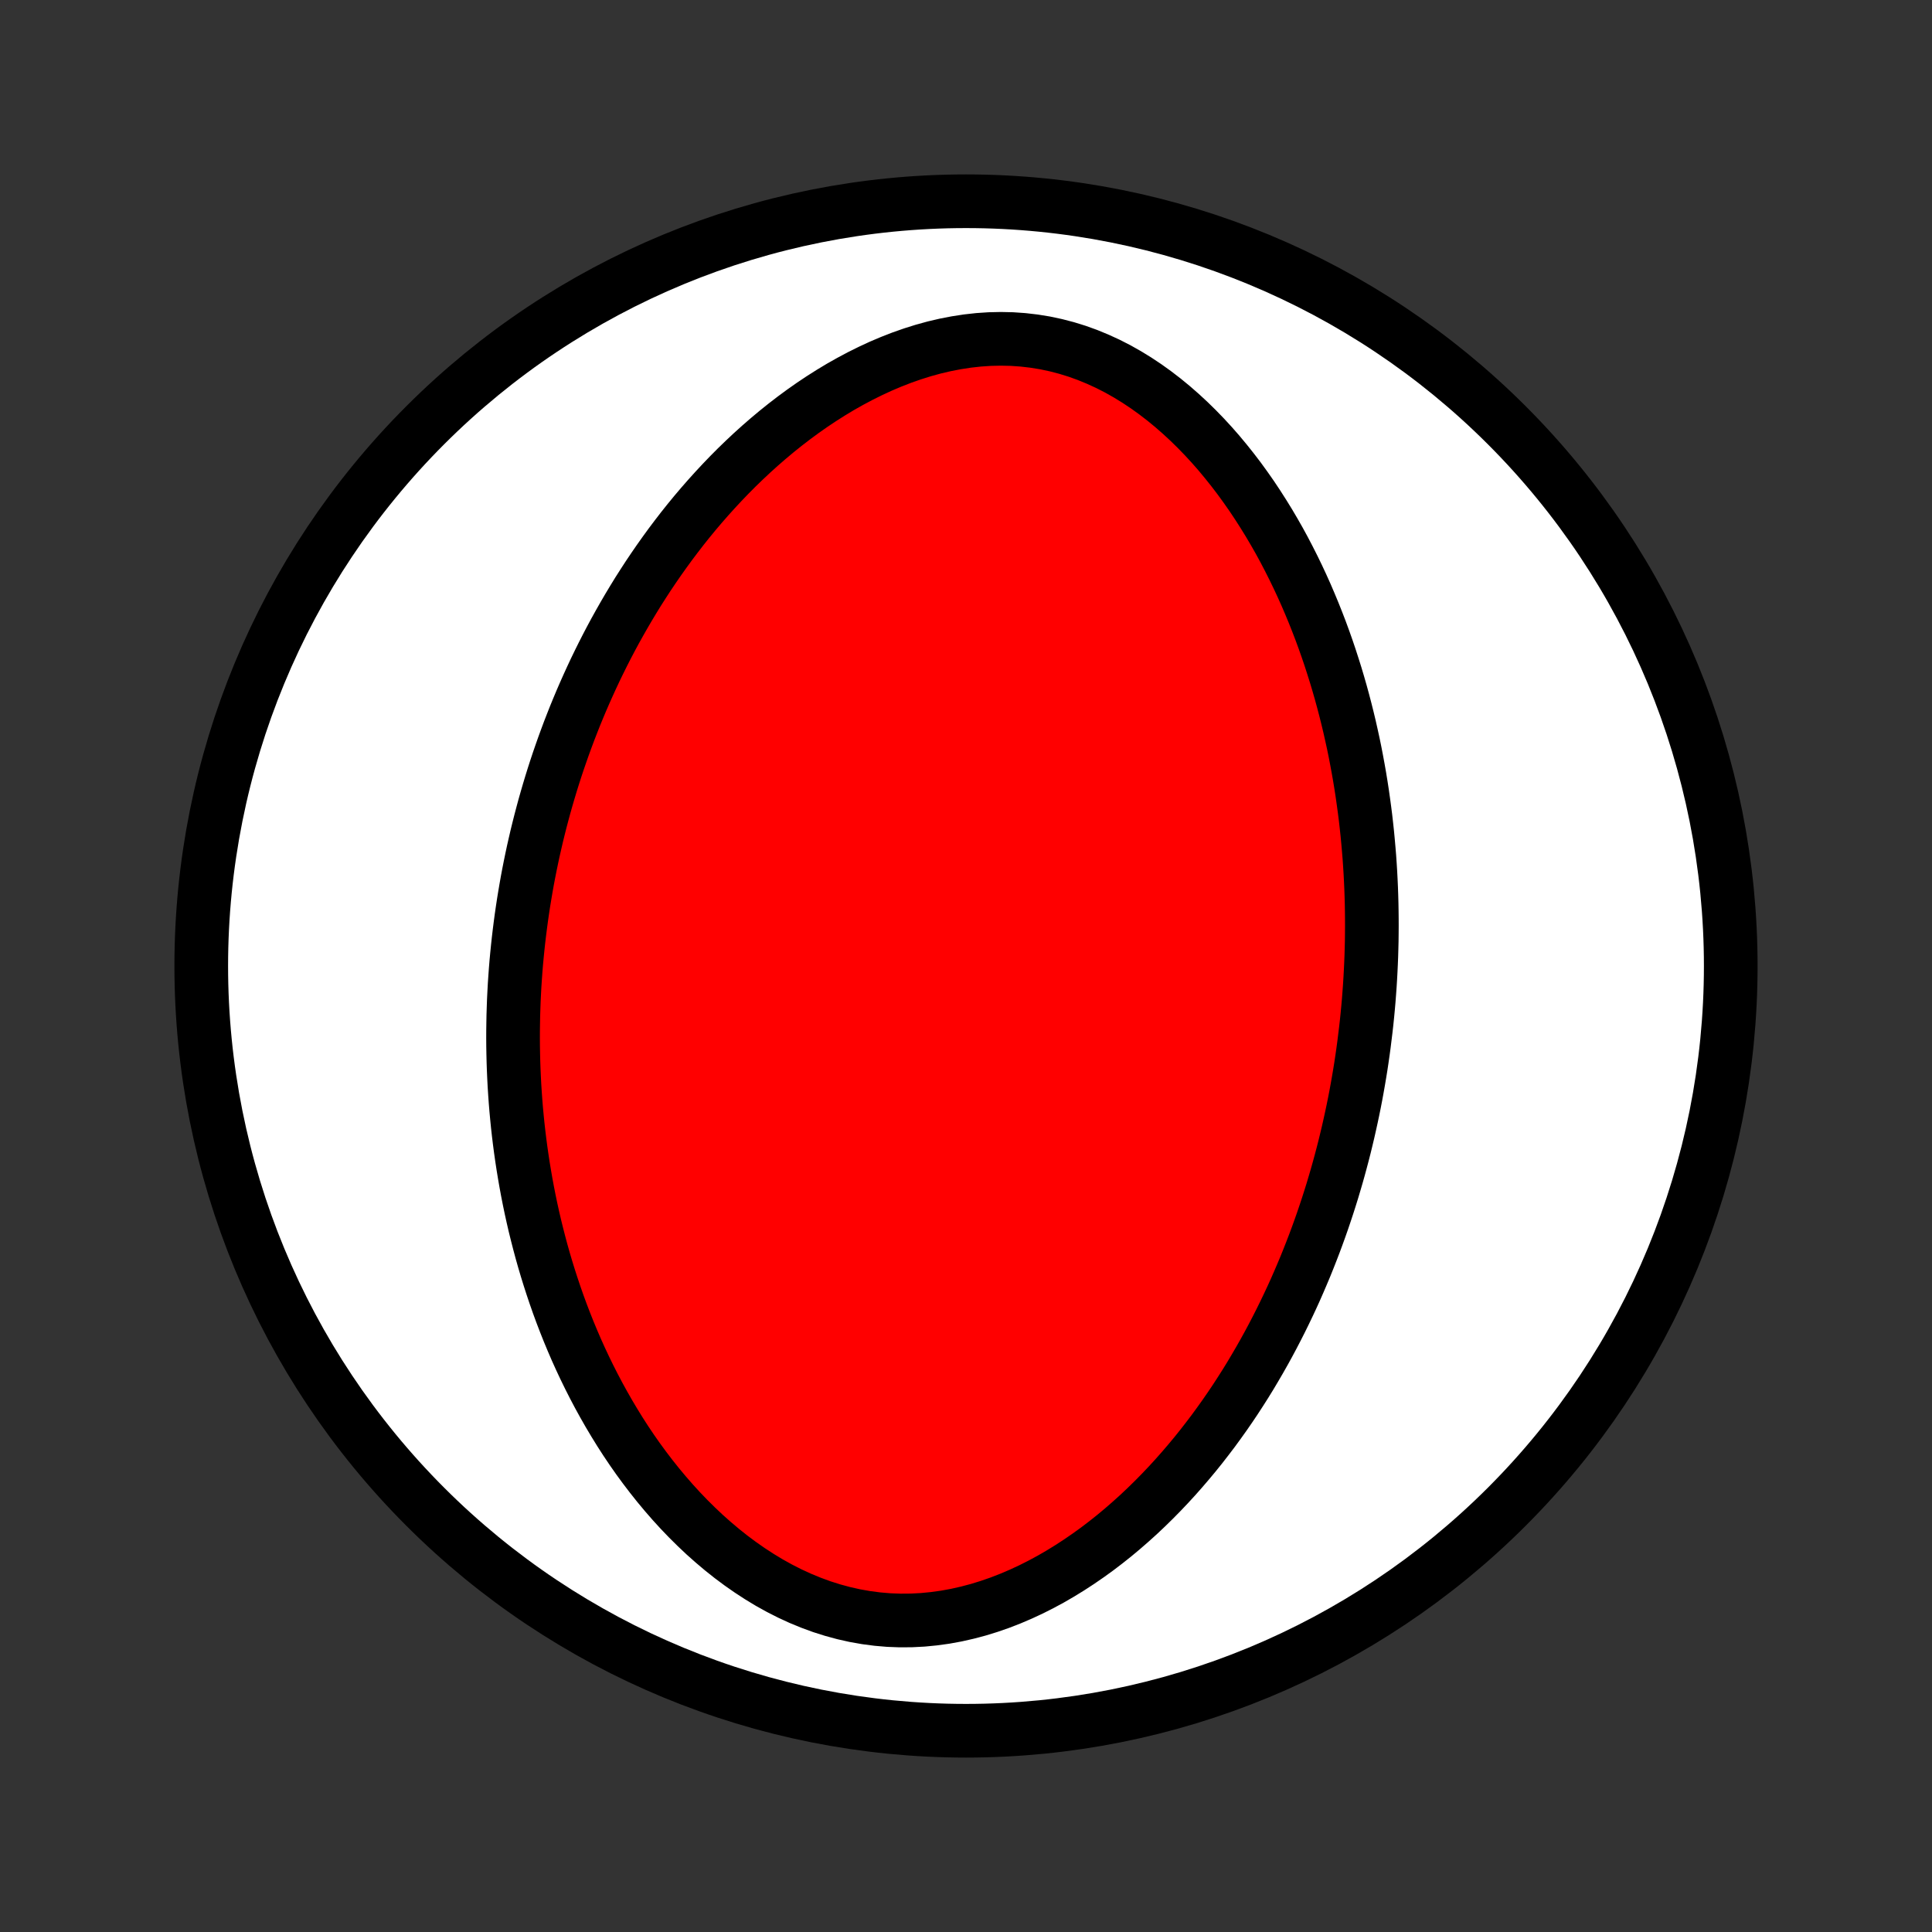 <?xml version="1.0" encoding="utf-8" standalone="no"?>
<!DOCTYPE svg PUBLIC "-//W3C//DTD SVG 1.1//EN"
  "http://www.w3.org/Graphics/SVG/1.1/DTD/svg11.dtd">
<!-- Created with matplotlib (http://matplotlib.org/) -->
<svg height="72pt" version="1.1" viewBox="0 0 72 72" width="72pt" xmlns="http://www.w3.org/2000/svg" xmlns:xlink="http://www.w3.org/1999/xlink">
 <rect x="0" y="0" width="72" height="72" fill="#333333" stroke="none"/>
 <defs>
  <style type="text/css">
*{stroke-linecap:butt;stroke-linejoin:round;}
  </style>
 </defs>
 <g id="figure_1">
  <g id="patch_1">
   <path d="
M0 72
L72 72
L72 0
L0 0
z
" style="fill:none;"/>
  </g>
  <g id="axes_1">
   <g id="PatchCollection_1">
    <defs>
     <path d="
M36 -7.5
C43.558 -7.5 50.808 -10.503 56.153 -15.848
C61.497 -21.192 64.5 -28.442 64.5 -36
C64.5 -43.558 61.497 -50.808 56.153 -56.153
C50.808 -61.497 43.558 -64.5 36 -64.5
C28.442 -64.5 21.192 -61.497 15.848 -56.153
C10.503 -50.808 7.5 -43.558 7.5 -36
C7.5 -28.442 10.503 -21.192 15.848 -15.848
C21.192 -10.503 28.442 -7.5 36 -7.5
z
" id="C0_0_a811fe30f3"/>
     <path d="
M50.899 -33.622
L50.93 -33.895
L50.958 -34.168
L50.984 -34.442
L51.008 -34.715
L51.029 -34.99
L51.049 -35.265
L51.066 -35.54
L51.081 -35.816
L51.094 -36.093
L51.105 -36.37
L51.113 -36.649
L51.12 -36.928
L51.123 -37.207
L51.125 -37.488
L51.124 -37.77
L51.121 -38.052
L51.116 -38.336
L51.108 -38.621
L51.098 -38.907
L51.085 -39.194
L51.07 -39.482
L51.052 -39.771
L51.032 -40.062
L51.008 -40.354
L50.982 -40.648
L50.954 -40.943
L50.922 -41.239
L50.888 -41.537
L50.85 -41.836
L50.809 -42.137
L50.766 -42.44
L50.719 -42.744
L50.669 -43.05
L50.615 -43.357
L50.558 -43.666
L50.498 -43.977
L50.434 -44.289
L50.365 -44.603
L50.294 -44.919
L50.218 -45.236
L50.138 -45.555
L50.054 -45.876
L49.966 -46.198
L49.873 -46.522
L49.776 -46.847
L49.673 -47.174
L49.567 -47.502
L49.455 -47.832
L49.338 -48.163
L49.216 -48.495
L49.088 -48.828
L48.955 -49.162
L48.816 -49.497
L48.672 -49.833
L48.521 -50.169
L48.364 -50.506
L48.201 -50.842
L48.031 -51.179
L47.855 -51.516
L47.672 -51.852
L47.481 -52.187
L47.284 -52.521
L47.079 -52.853
L46.867 -53.184
L46.648 -53.513
L46.42 -53.839
L46.185 -54.163
L45.942 -54.482
L45.69 -54.798
L45.431 -55.11
L45.163 -55.416
L44.886 -55.717
L44.601 -56.011
L44.308 -56.298
L44.005 -56.578
L43.695 -56.849
L43.376 -57.111
L43.048 -57.363
L42.712 -57.604
L42.368 -57.833
L42.016 -58.049
L41.656 -58.252
L41.288 -58.44
L40.913 -58.612
L40.532 -58.769
L40.144 -58.909
L39.75 -59.031
L39.351 -59.135
L38.947 -59.221
L38.54 -59.287
L38.129 -59.335
L37.716 -59.364
L37.301 -59.373
L36.885 -59.364
L36.468 -59.336
L36.053 -59.29
L35.638 -59.226
L35.225 -59.146
L34.815 -59.05
L34.408 -58.938
L34.004 -58.811
L33.605 -58.671
L33.21 -58.517
L32.821 -58.352
L32.437 -58.174
L32.058 -57.986
L31.686 -57.788
L31.319 -57.581
L30.959 -57.364
L30.606 -57.14
L30.26 -56.909
L29.92 -56.67
L29.587 -56.425
L29.262 -56.175
L28.943 -55.919
L28.631 -55.658
L28.327 -55.394
L28.029 -55.125
L27.738 -54.852
L27.454 -54.577
L27.177 -54.298
L26.907 -54.017
L26.644 -53.734
L26.387 -53.449
L26.136 -53.162
L25.892 -52.874
L25.654 -52.584
L25.423 -52.294
L25.198 -52.002
L24.978 -51.71
L24.765 -51.417
L24.557 -51.124
L24.355 -50.831
L24.158 -50.538
L23.967 -50.244
L23.78 -49.951
L23.6 -49.658
L23.424 -49.365
L23.253 -49.072
L23.087 -48.78
L22.925 -48.489
L22.768 -48.197
L22.616 -47.907
L22.468 -47.617
L22.324 -47.327
L22.184 -47.038
L22.049 -46.75
L21.918 -46.463
L21.79 -46.176
L21.666 -45.89
L21.546 -45.604
L21.429 -45.319
L21.317 -45.035
L21.207 -44.752
L21.101 -44.468
L20.998 -44.186
L20.899 -43.904
L20.802 -43.623
L20.709 -43.343
L20.619 -43.063
L20.532 -42.783
L20.448 -42.504
L20.367 -42.226
L20.288 -41.947
L20.213 -41.669
L20.14 -41.392
L20.07 -41.115
L20.002 -40.838
L19.938 -40.561
L19.875 -40.284
L19.816 -40.008
L19.759 -39.732
L19.704 -39.455
L19.652 -39.179
L19.603 -38.903
L19.556 -38.626
L19.511 -38.35
L19.469 -38.073
L19.429 -37.796
L19.392 -37.519
L19.357 -37.242
L19.324 -36.964
L19.294 -36.686
L19.266 -36.407
L19.24 -36.128
L19.217 -35.848
L19.197 -35.568
L19.178 -35.287
L19.163 -35.005
L19.149 -34.723
L19.139 -34.439
L19.13 -34.155
L19.125 -33.87
L19.121 -33.584
L19.12 -33.298
L19.122 -33.01
L19.127 -32.721
L19.134 -32.431
L19.144 -32.139
L19.157 -31.847
L19.172 -31.553
L19.191 -31.258
L19.212 -30.962
L19.236 -30.664
L19.264 -30.365
L19.294 -30.065
L19.328 -29.763
L19.365 -29.459
L19.405 -29.154
L19.449 -28.847
L19.496 -28.539
L19.547 -28.229
L19.601 -27.918
L19.659 -27.605
L19.721 -27.29
L19.787 -26.973
L19.857 -26.655
L19.931 -26.335
L20.01 -26.014
L20.093 -25.691
L20.18 -25.366
L20.272 -25.04
L20.369 -24.712
L20.471 -24.383
L20.578 -24.052
L20.69 -23.719
L20.807 -23.386
L20.93 -23.051
L21.059 -22.715
L21.193 -22.378
L21.334 -22.039
L21.48 -21.7
L21.633 -21.361
L21.793 -21.02
L21.959 -20.68
L22.132 -20.339
L22.312 -19.998
L22.499 -19.658
L22.693 -19.318
L22.895 -18.979
L23.104 -18.64
L23.321 -18.303
L23.546 -17.968
L23.779 -17.635
L24.021 -17.305
L24.271 -16.977
L24.529 -16.653
L24.796 -16.333
L25.071 -16.017
L25.355 -15.706
L25.648 -15.401
L25.95 -15.102
L26.26 -14.809
L26.58 -14.525
L26.908 -14.248
L27.244 -13.981
L27.589 -13.724
L27.943 -13.477
L28.304 -13.242
L28.673 -13.019
L29.05 -12.81
L29.434 -12.615
L29.825 -12.435
L30.221 -12.272
L30.624 -12.124
L31.032 -11.995
L31.444 -11.883
L31.859 -11.79
L32.278 -11.716
L32.699 -11.661
L33.121 -11.625
L33.544 -11.609
L33.967 -11.612
L34.389 -11.634
L34.809 -11.675
L35.227 -11.733
L35.642 -11.809
L36.053 -11.902
L36.461 -12.01
L36.863 -12.134
L37.26 -12.272
L37.652 -12.424
L38.038 -12.589
L38.418 -12.765
L38.791 -12.953
L39.158 -13.151
L39.517 -13.359
L39.87 -13.576
L40.215 -13.801
L40.554 -14.034
L40.885 -14.273
L41.208 -14.519
L41.525 -14.771
L41.834 -15.029
L42.135 -15.291
L42.43 -15.557
L42.717 -15.828
L42.997 -16.102
L43.27 -16.379
L43.537 -16.66
L43.796 -16.942
L44.048 -17.227
L44.294 -17.514
L44.534 -17.802
L44.767 -18.092
L44.993 -18.383
L45.214 -18.674
L45.428 -18.967
L45.637 -19.26
L45.84 -19.554
L46.037 -19.847
L46.228 -20.141
L46.415 -20.435
L46.596 -20.729
L46.771 -21.023
L46.942 -21.316
L47.108 -21.609
L47.269 -21.901
L47.425 -22.193
L47.577 -22.485
L47.724 -22.775
L47.867 -23.065
L48.006 -23.355
L48.141 -23.643
L48.272 -23.931
L48.398 -24.218
L48.521 -24.505
L48.641 -24.79
L48.756 -25.075
L48.868 -25.359
L48.977 -25.642
L49.082 -25.924
L49.184 -26.206
L49.283 -26.487
L49.378 -26.767
L49.471 -27.047
L49.56 -27.325
L49.647 -27.603
L49.73 -27.881
L49.811 -28.157
L49.889 -28.434
L49.964 -28.709
L50.037 -28.985
L50.107 -29.259
L50.174 -29.534
L50.239 -29.807
L50.301 -30.081
L50.361 -30.354
L50.419 -30.627
L50.474 -30.899
L50.527 -31.172
L50.577 -31.444
L50.625 -31.716
L50.671 -31.988
L50.715 -32.26
L50.756 -32.532
L50.795 -32.805
L50.832 -33.077
z
" id="C0_1_4b3b31c02c"/>
    </defs>
    <g clip-path="url(#p1bffca34e9)">
     <use style="fill:#ffffff;stroke:#000000;stroke-width:2.0;" x="0.0" xlink:href="#C0_0_a811fe30f3" y="72.0"/>
    </g>
    <g clip-path="url(#p1bffca34e9)">
     <use style="fill:#ff0000;stroke:#000000;stroke-width:2.0;" x="0.0" xlink:href="#C0_1_4b3b31c02c" y="72.0"/>
    </g>
   </g>
  </g>
 </g>
 <defs>
  <clipPath id="p1bffca34e9">
   <rect height="72.0" width="72.0" x="0.0" y="0.0"/>
  </clipPath>
 </defs>
</svg>
